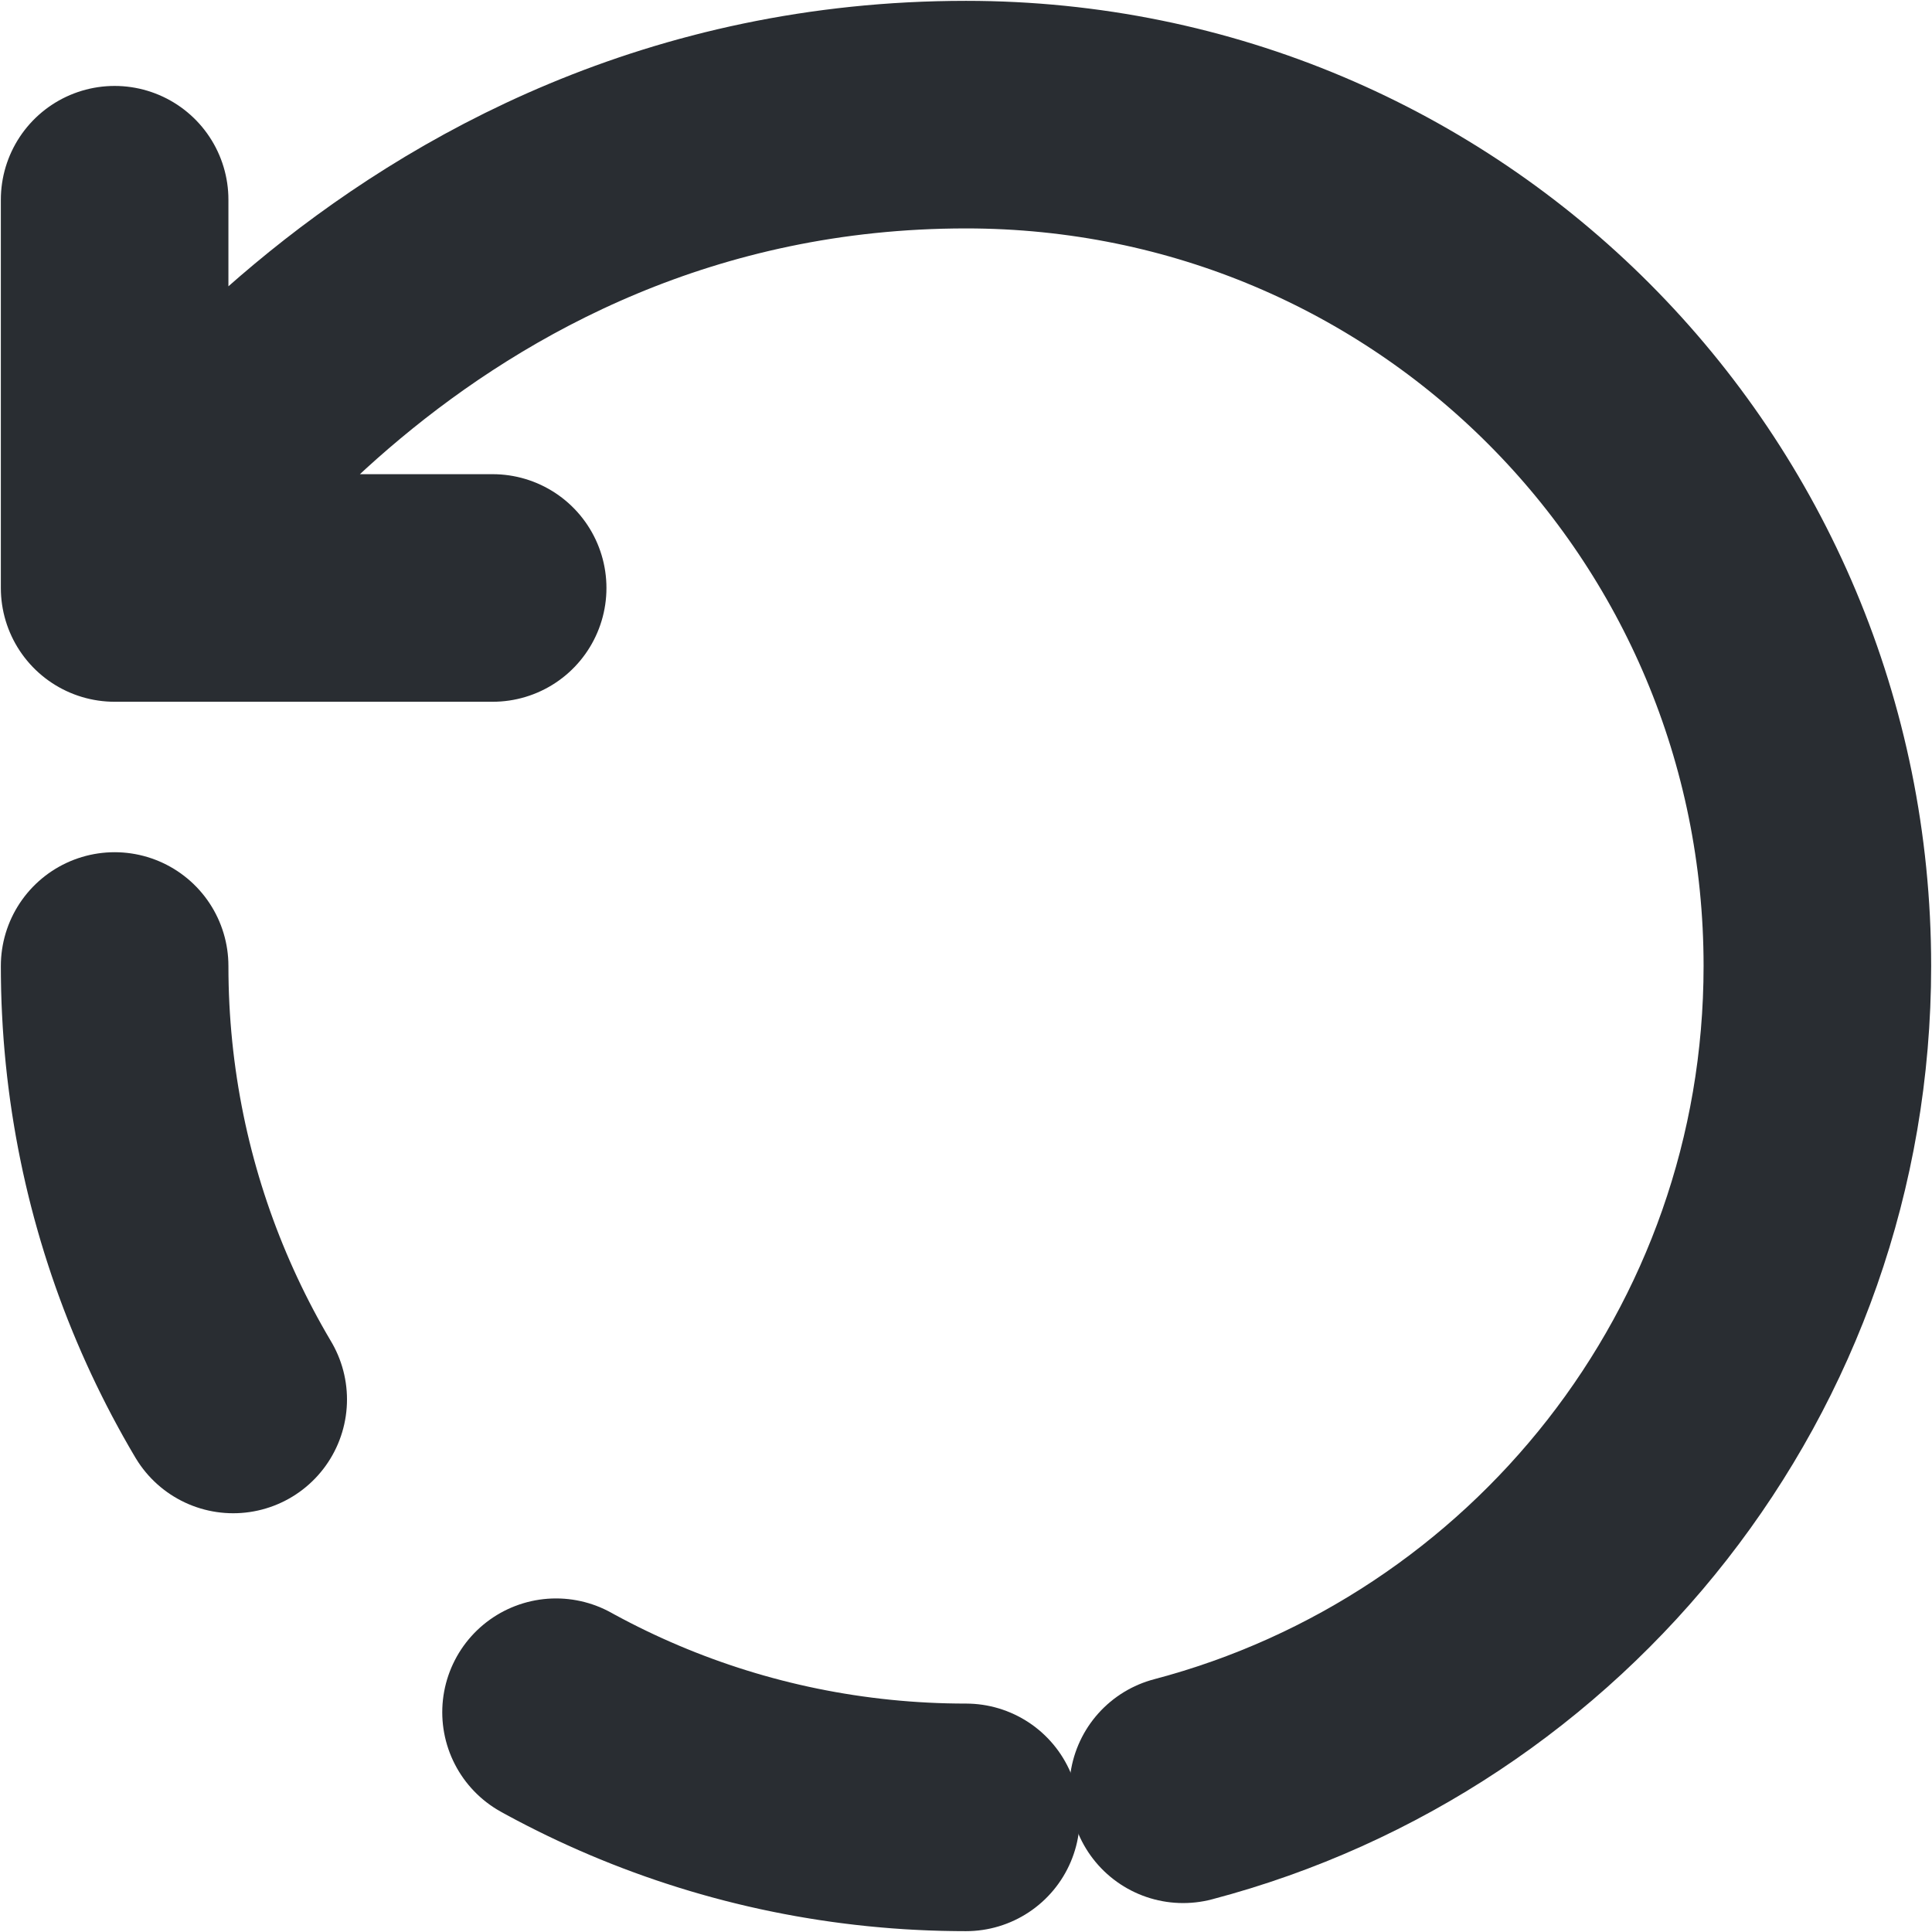 <svg width="24" height="24" viewBox="0 0 24 24" fill="none" xmlns="http://www.w3.org/2000/svg">
<path d="M14.697 22.227C19.234 21.032 22.576 16.907 22.576 12C22.576 6.162 17.88 1.424 12 1.424C4.946 1.424 1.424 7.304 1.424 7.304M1.424 7.304V2.481M1.424 7.304H3.549H6.12" stroke="#292D32" stroke-width="2.827" stroke-linecap="round" stroke-linejoin="round"/>
<path d="M1.424 12C1.424 17.838 6.162 22.576 12 22.576" stroke="#292D32" stroke-width="2.827" stroke-linecap="round" stroke-linejoin="round" stroke-dasharray="5.65 5.65"/>
</svg>
